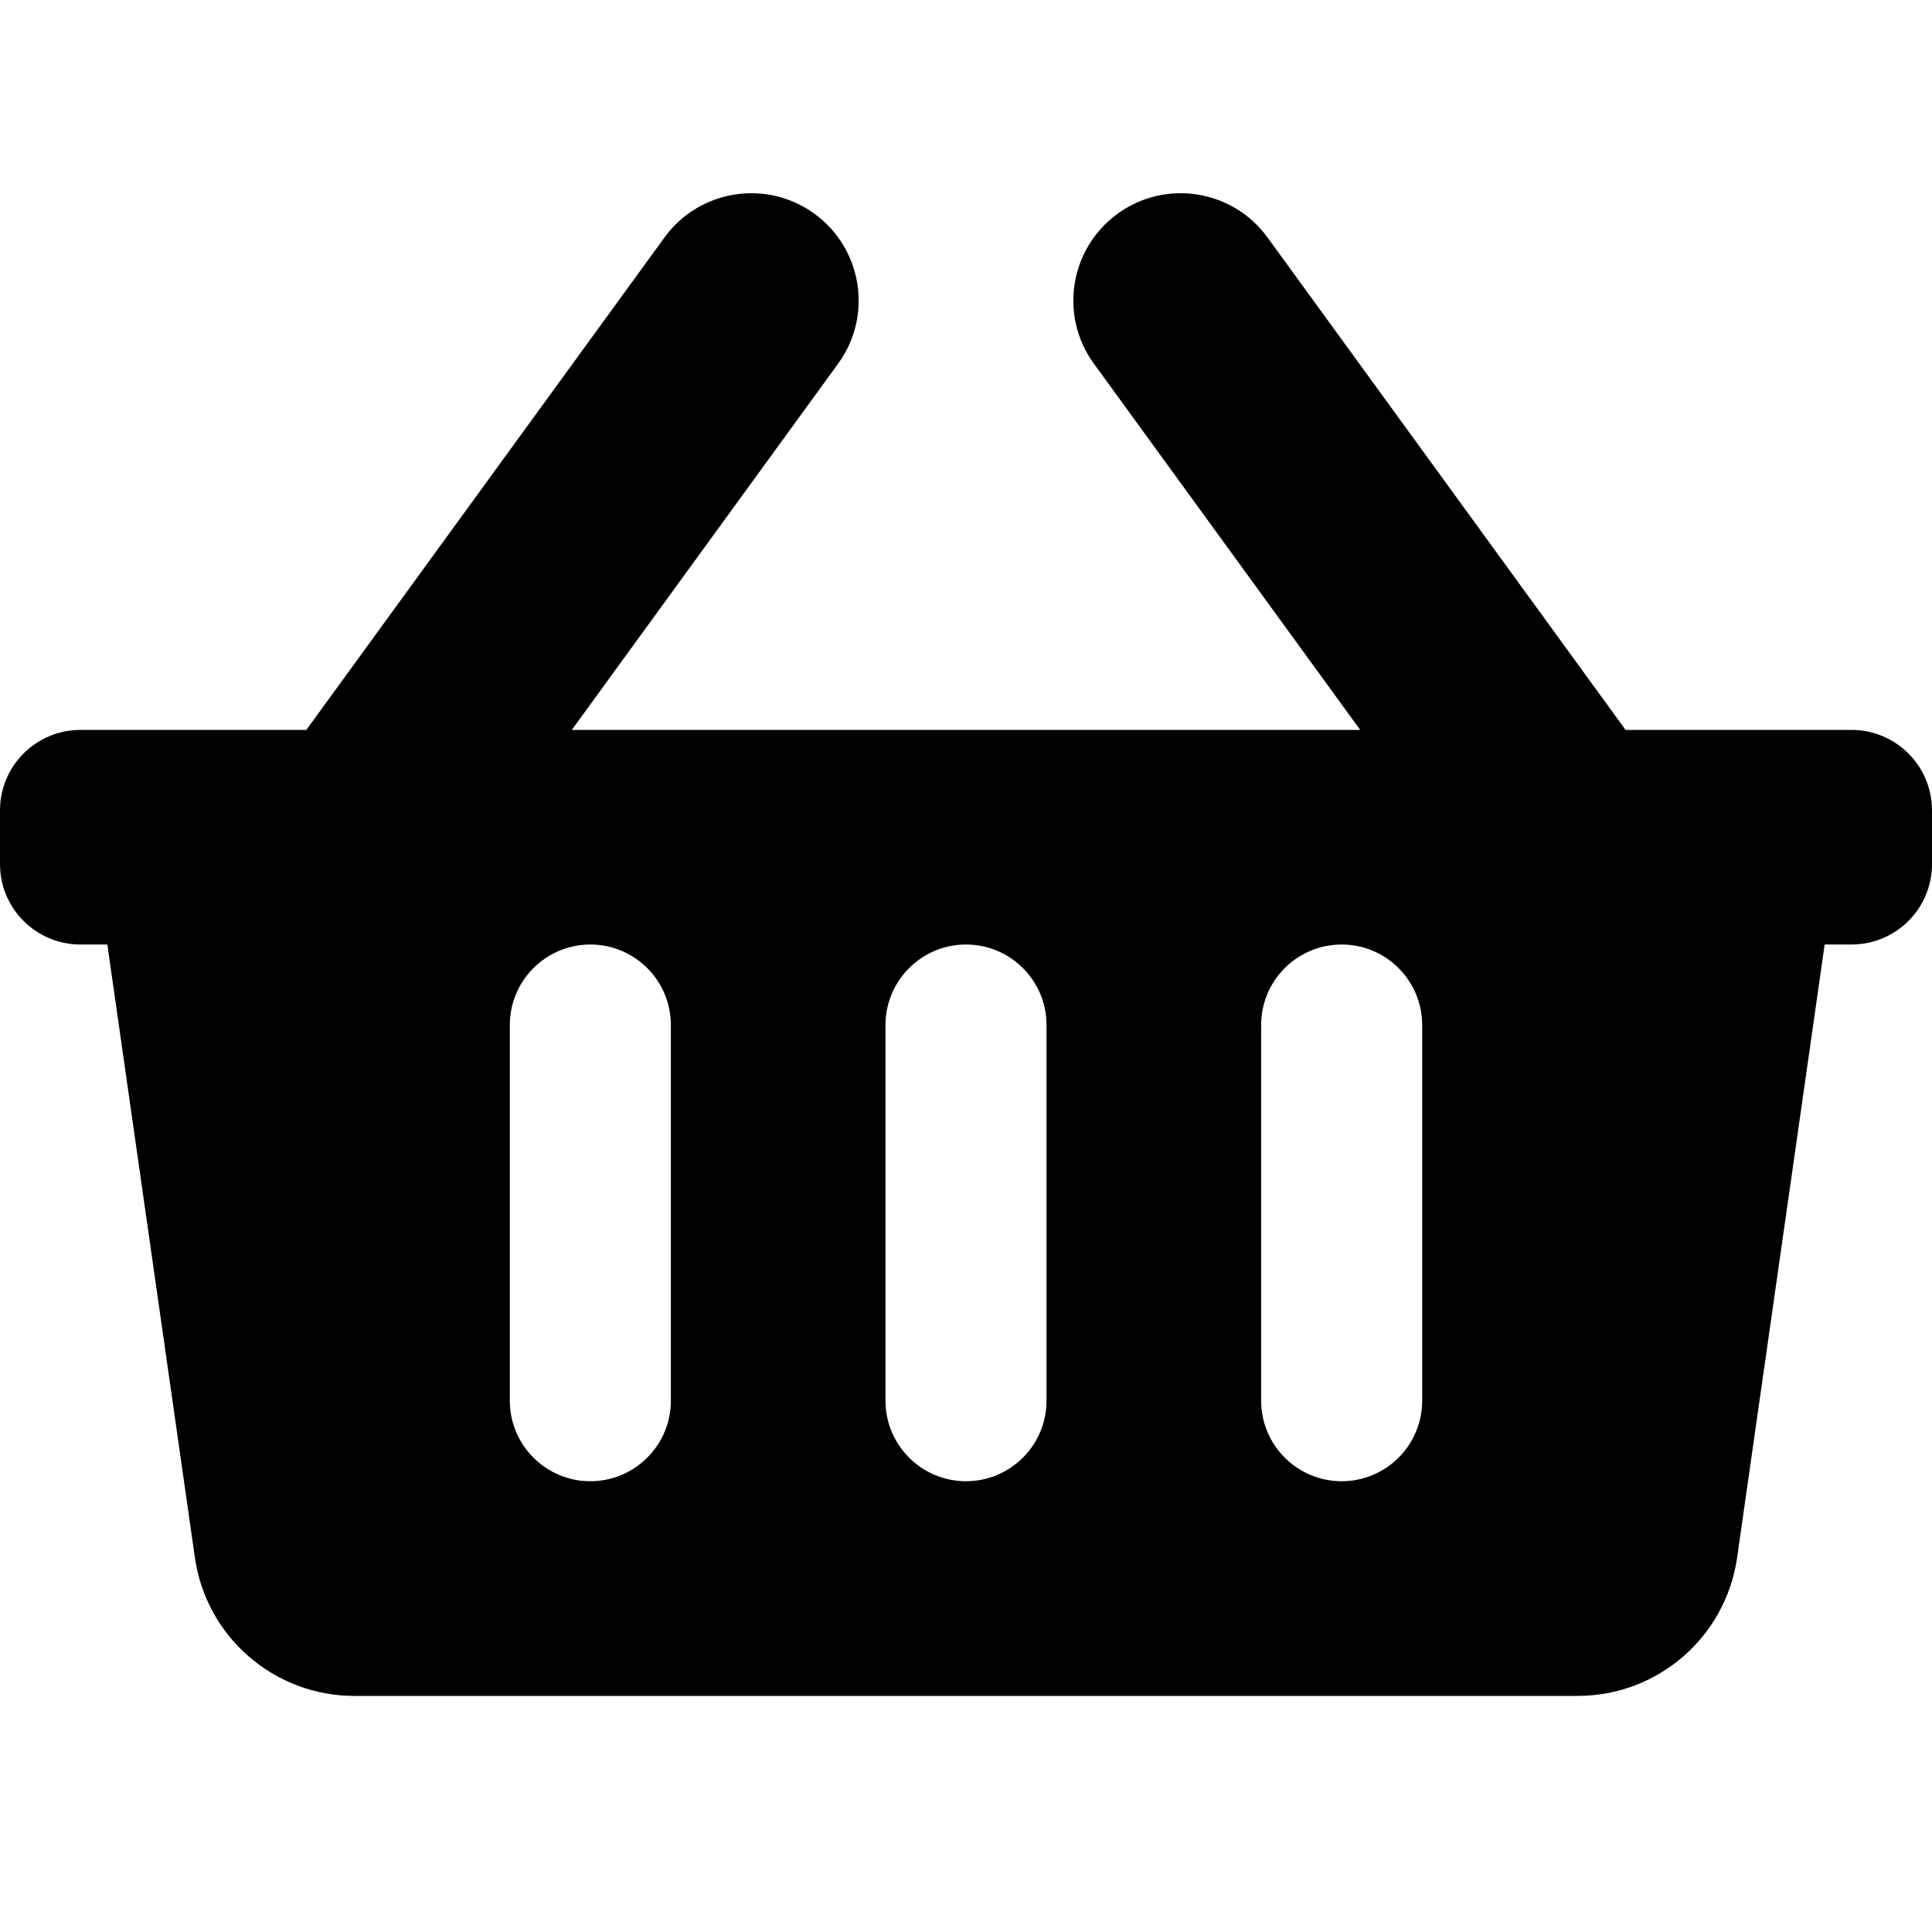 <svg width="25" height="25" viewBox="0 0 25 20" fill="none" xmlns="http://www.w3.org/2000/svg">
<path d="M25 7.986V8.681C25 9.256 24.534 9.722 23.958 9.722H23.611L22.478 17.656C22.331 18.682 21.452 19.445 20.415 19.445H4.585C3.548 19.445 2.669 18.682 2.522 17.656L1.389 9.722H1.042C0.466 9.722 0 9.256 0 8.681V7.986C0 7.411 0.466 6.945 1.042 6.945H3.964L8.599 0.572C9.05 -0.048 9.919 -0.185 10.539 0.266C11.159 0.717 11.297 1.586 10.845 2.206L7.399 6.945H17.601L14.155 2.206C13.703 1.586 13.841 0.717 14.461 0.266C15.081 -0.185 15.95 -0.048 16.401 0.572L21.035 6.945H23.958C24.534 6.945 25 7.411 25 7.986ZM13.542 15.625V10.764C13.542 10.189 13.075 9.722 12.5 9.722C11.925 9.722 11.458 10.189 11.458 10.764V15.625C11.458 16.2 11.925 16.667 12.5 16.667C13.075 16.667 13.542 16.2 13.542 15.625ZM18.403 15.625V10.764C18.403 10.189 17.936 9.722 17.361 9.722C16.786 9.722 16.319 10.189 16.319 10.764V15.625C16.319 16.2 16.786 16.667 17.361 16.667C17.936 16.667 18.403 16.2 18.403 15.625ZM8.681 15.625V10.764C8.681 10.189 8.214 9.722 7.639 9.722C7.064 9.722 6.597 10.189 6.597 10.764V15.625C6.597 16.2 7.064 16.667 7.639 16.667C8.214 16.667 8.681 16.2 8.681 15.625Z" fill="black"/>
</svg>
